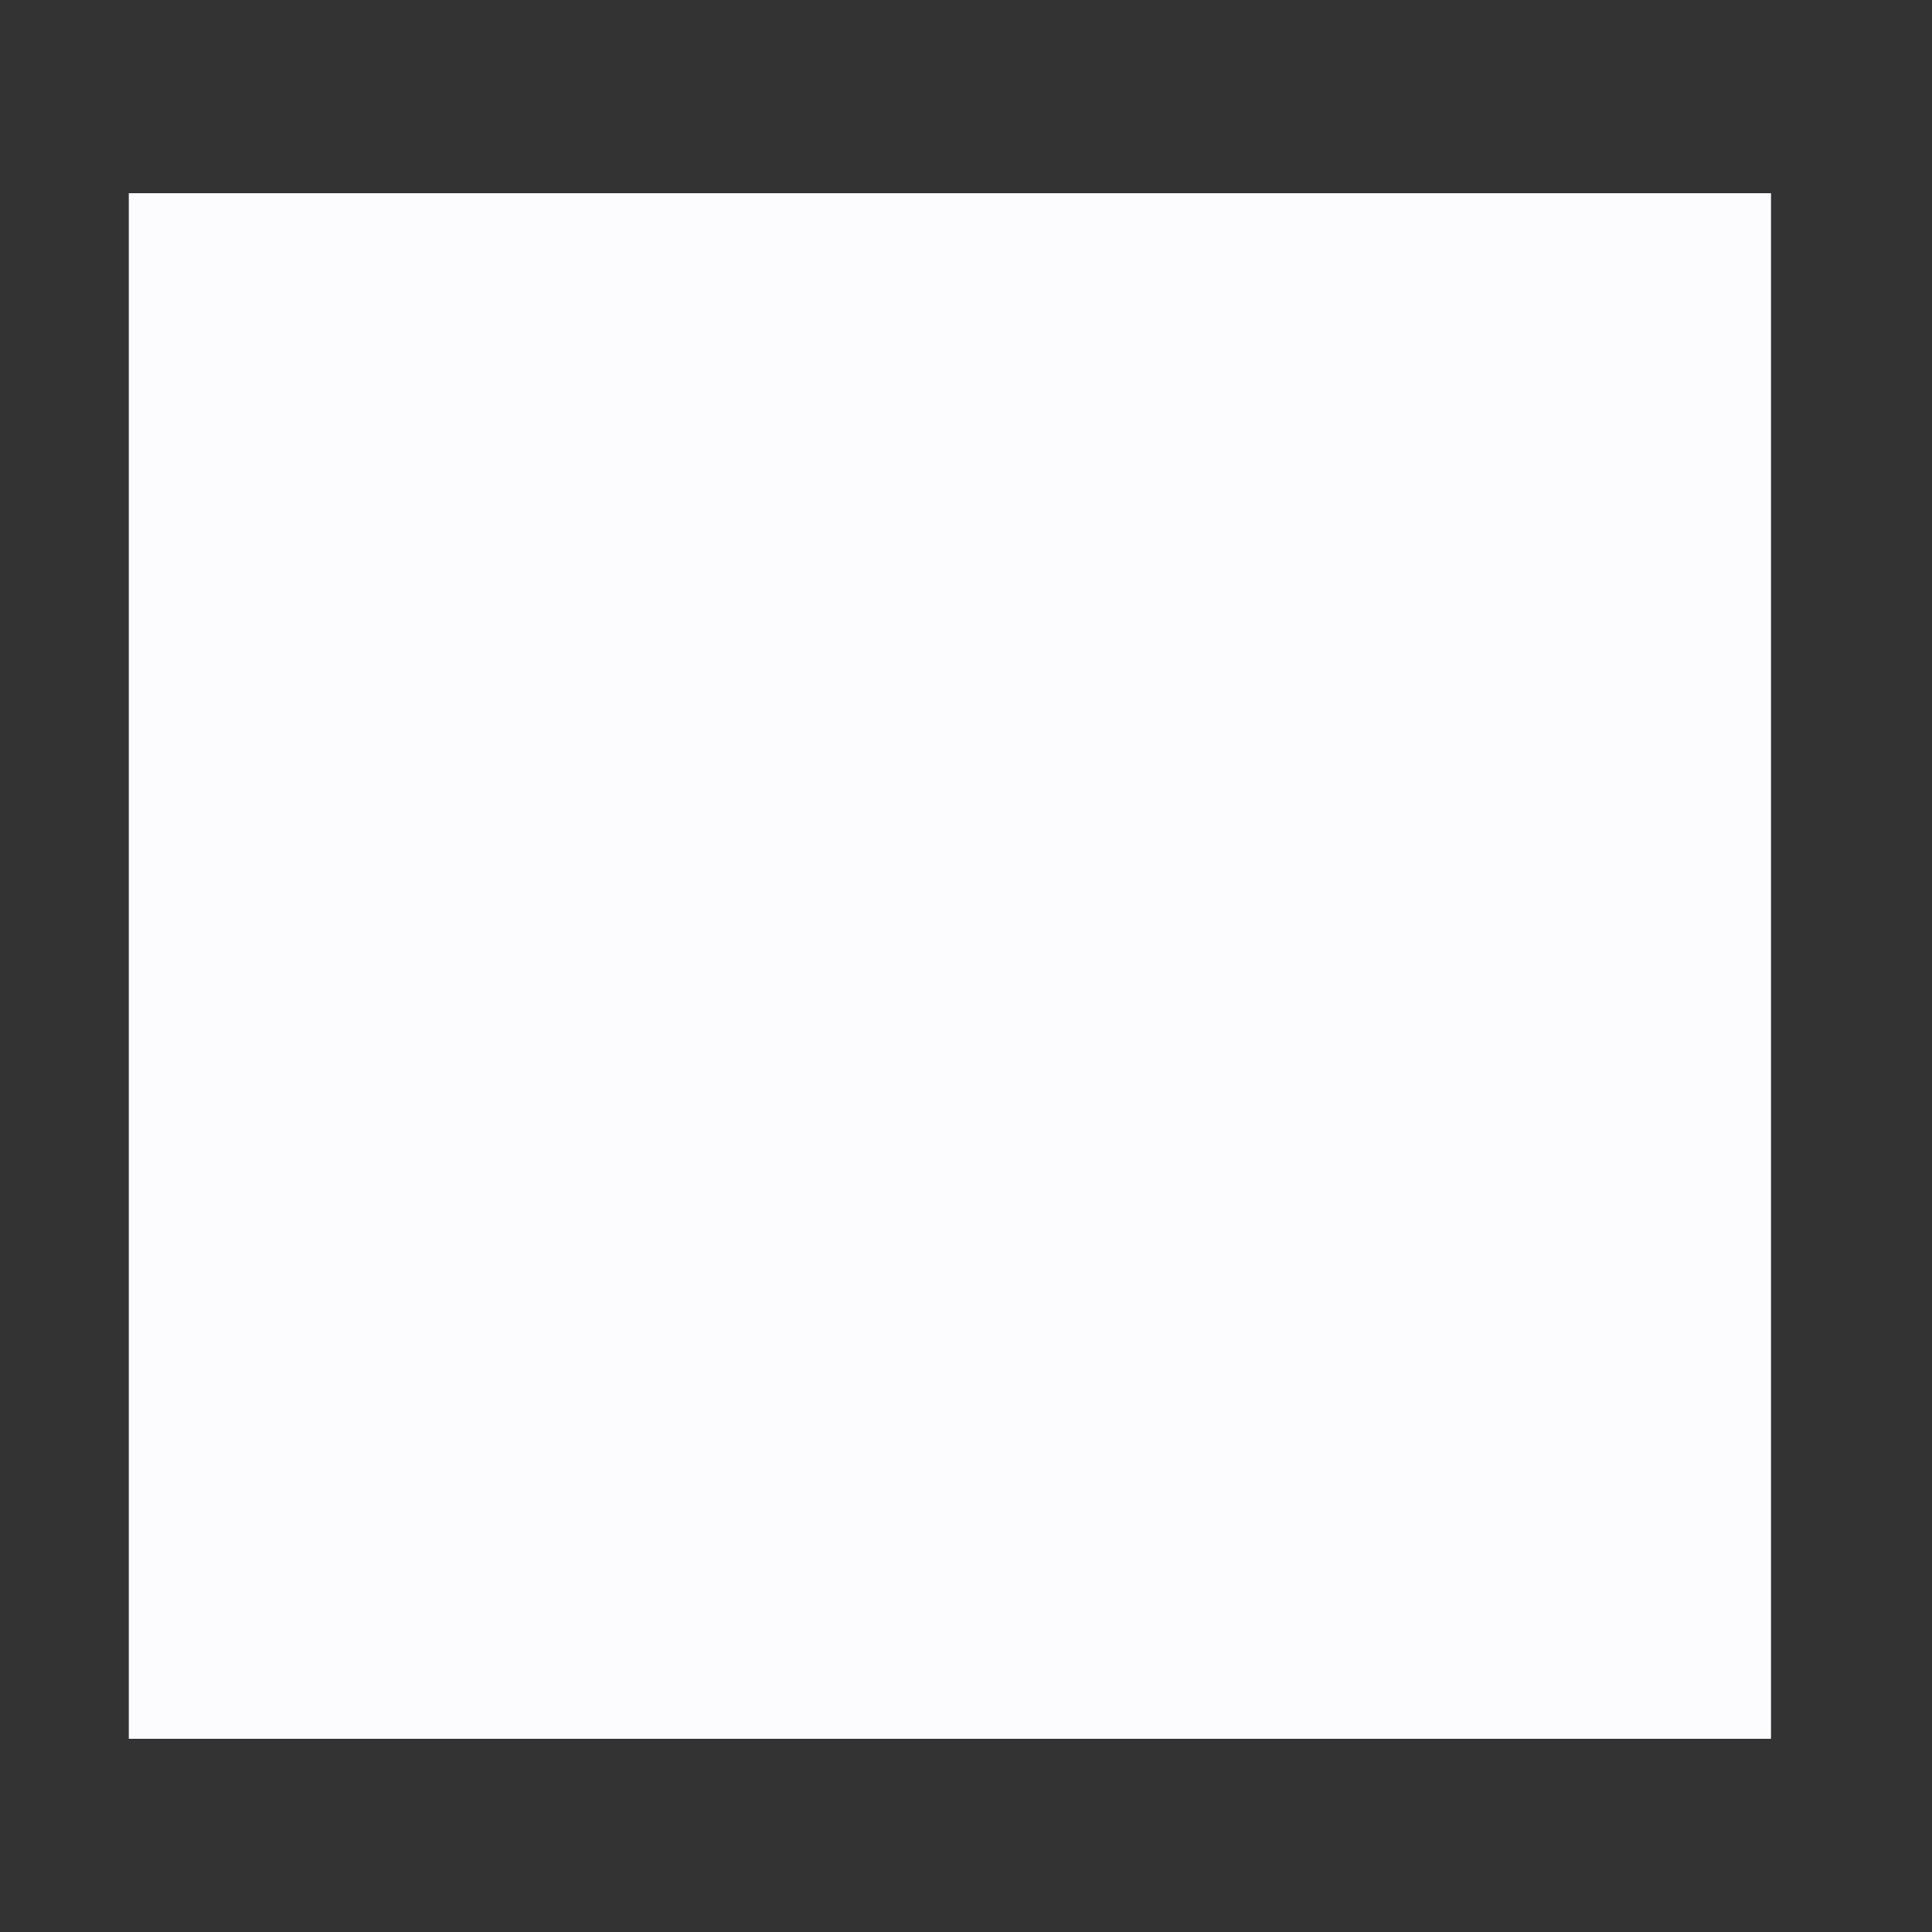 <svg xmlns="http://www.w3.org/2000/svg" width="60" height="60" viewBox="0 0 60 60"><rect x="0" y="0" width="60" height="60" fill="#333333" stroke="none"/><defs><style>.cls-1{fill:#fcfcff;fill-rule:evenodd}</style></defs><path d="M133,62a20,20,0,1,1-20-20A20,20,0,0,1,133,62Z" class="cls-1"/><path d="M55,54H4V6H55V54Z" class="cls-1"/></svg>